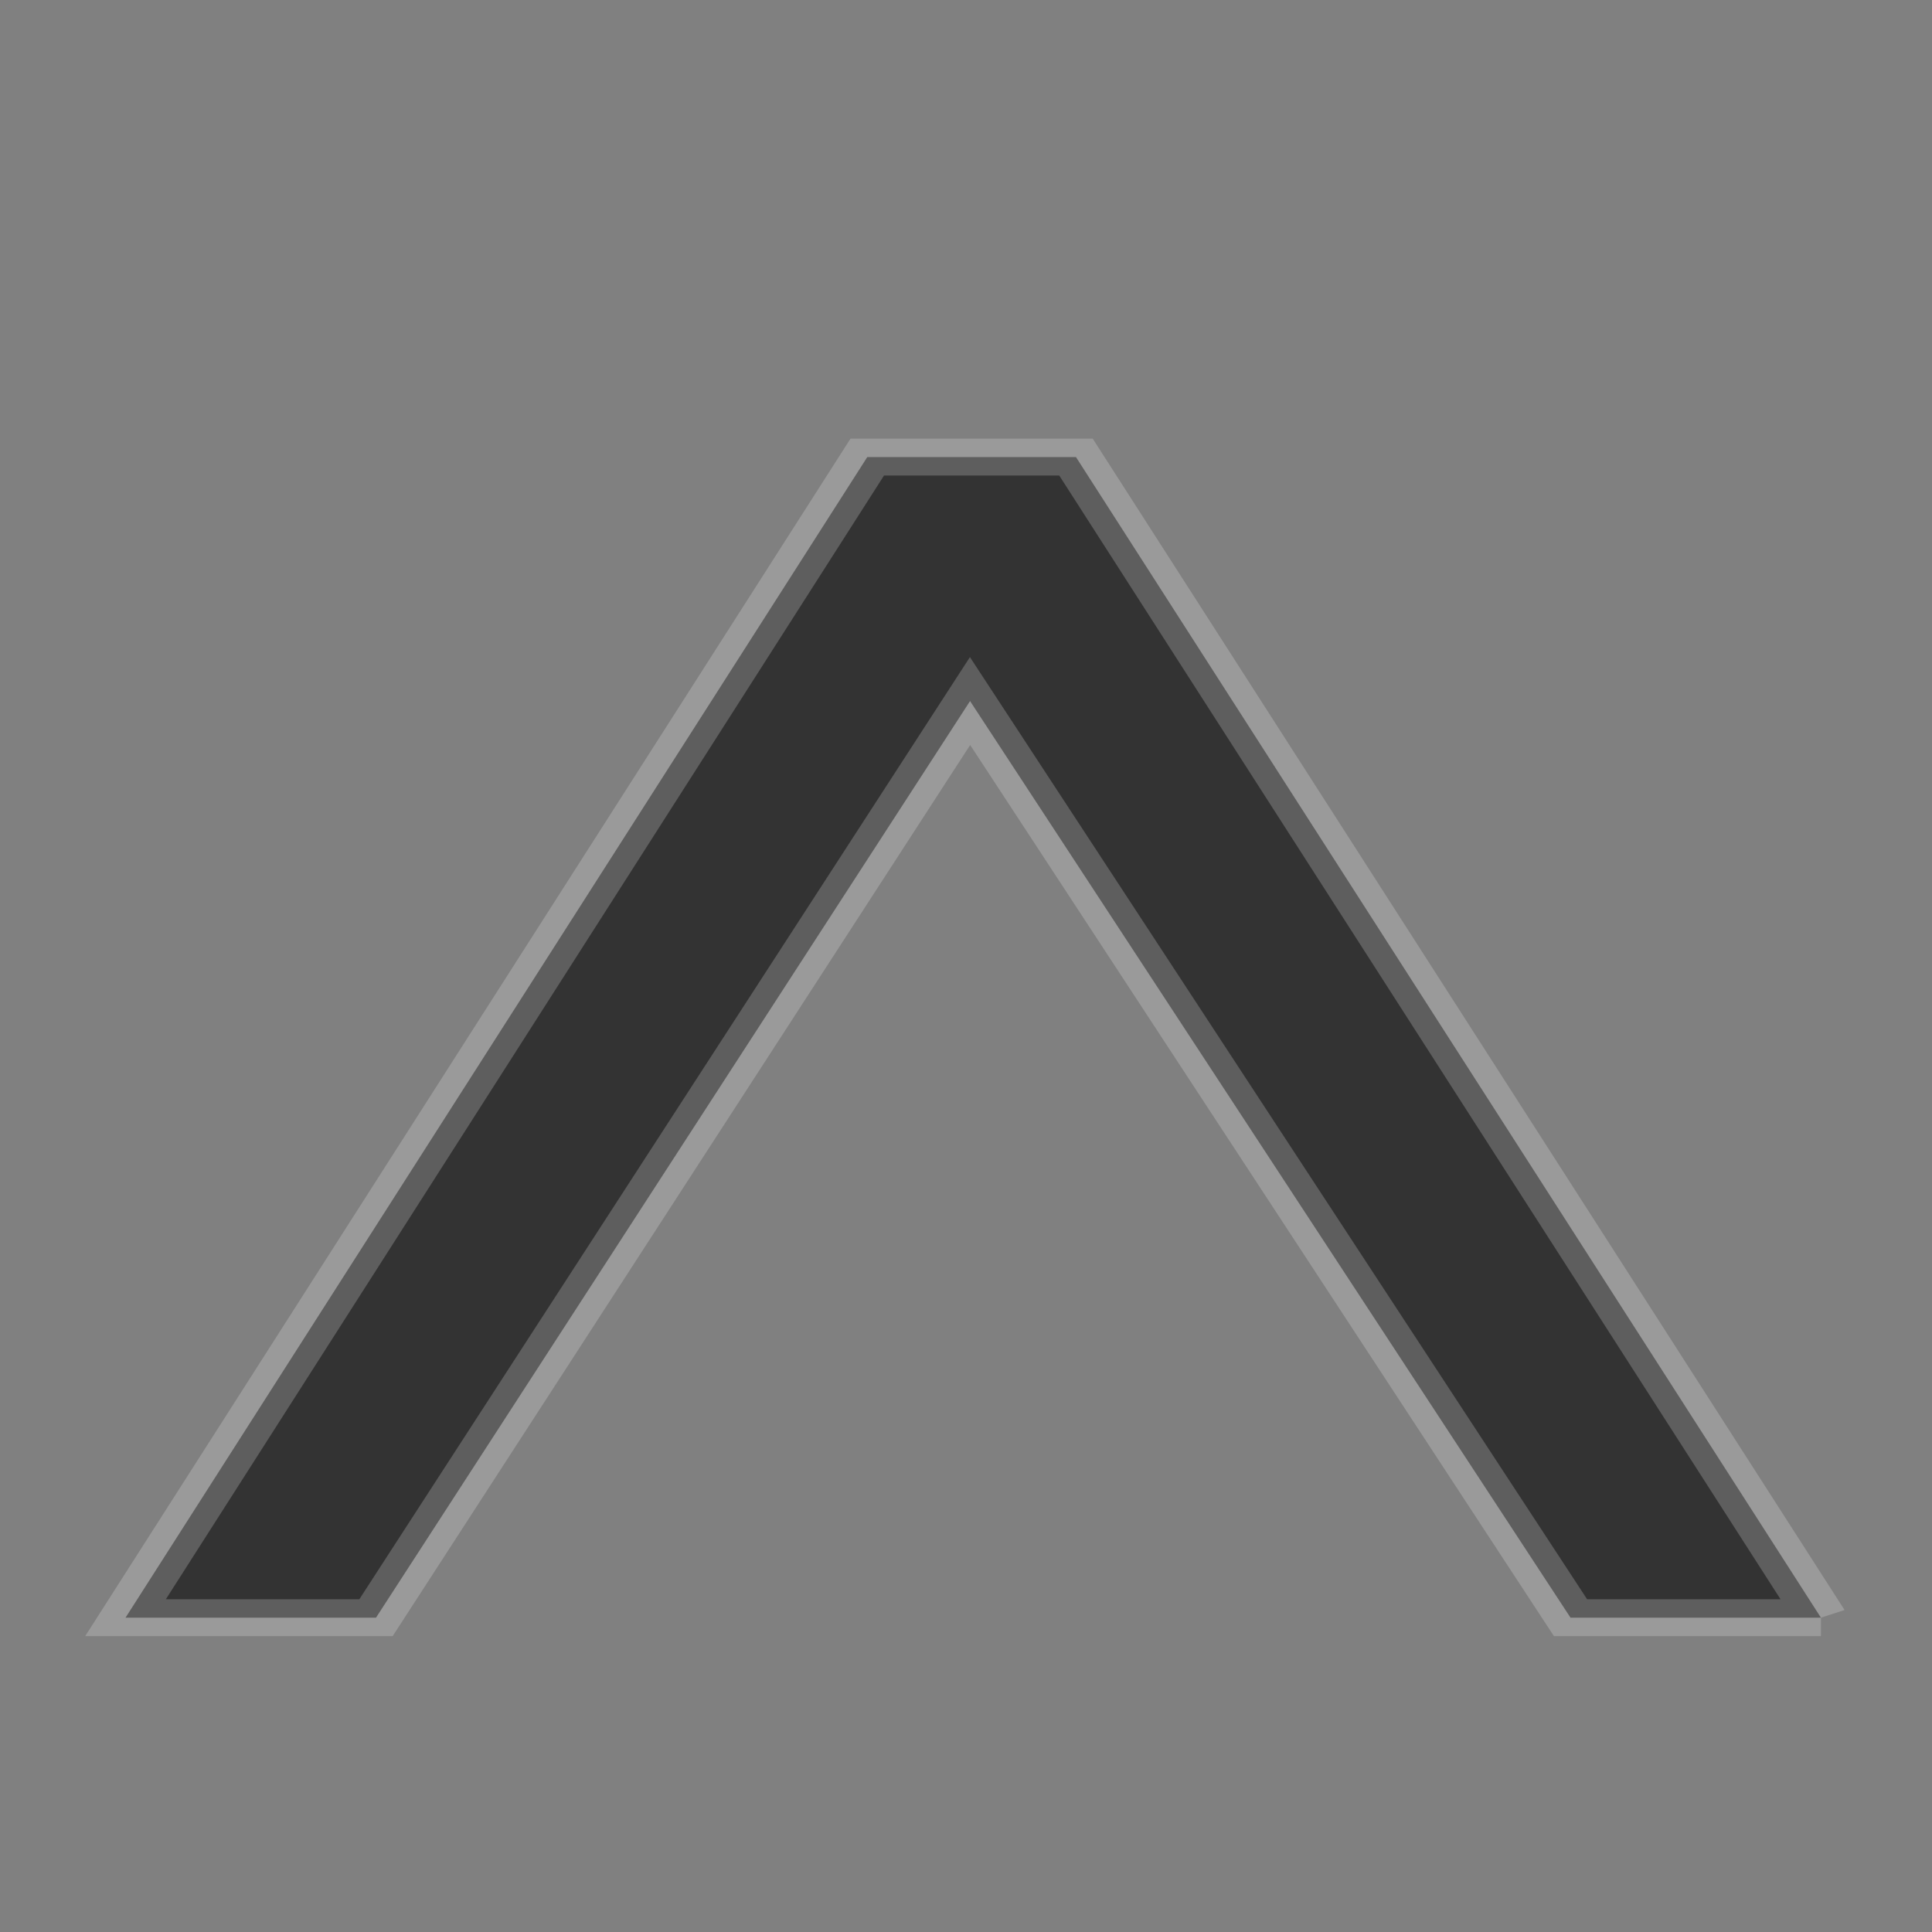 <?xml version="1.0" encoding="UTF-8" standalone="no"?>
<!-- Created with Inkscape (http://www.inkscape.org/) -->

<svg
   xmlns:dc="http://purl.org/dc/elements/1.1/"
   xmlns:cc="http://creativecommons.org/ns#"
   xmlns:rdf="http://www.w3.org/1999/02/22-rdf-syntax-ns#"
   xmlns:svg="http://www.w3.org/2000/svg"
   xmlns="http://www.w3.org/2000/svg"
   version="1.1"
   width="96"
   height="96"
   id="svg25070">
  <rect width="100%" height="100%" fill="#808080" stroke="none"/>
  <defs
     id="defs25072" />
  <g
     transform="matrix(0,-1.019,1.435,0,-5.501,-10.809)"
     id="text2923"
     style="font-size:111.187px;font-style:normal;font-variant:normal;font-weight:normal;font-stretch:normal;fill:#000000;fill-opacity:0.603;stroke:#fbfbfb;stroke-width:1.8;stroke-miterlimit:4;stroke-opacity:0.217;font-family:URW Gothic L;-inkscape-font-specification:URW Gothic L Book">
    <path
       d="m -89.49,66.886 56.594,-25.795 0,-7.227 -56.594,-25.684 0,8.673 44.697,20.57 -44.697,20.792 0,8.673"
       id="path3085"
       style="fill:#000000;stroke:#fbfbfb" />
  </g>
</svg>
